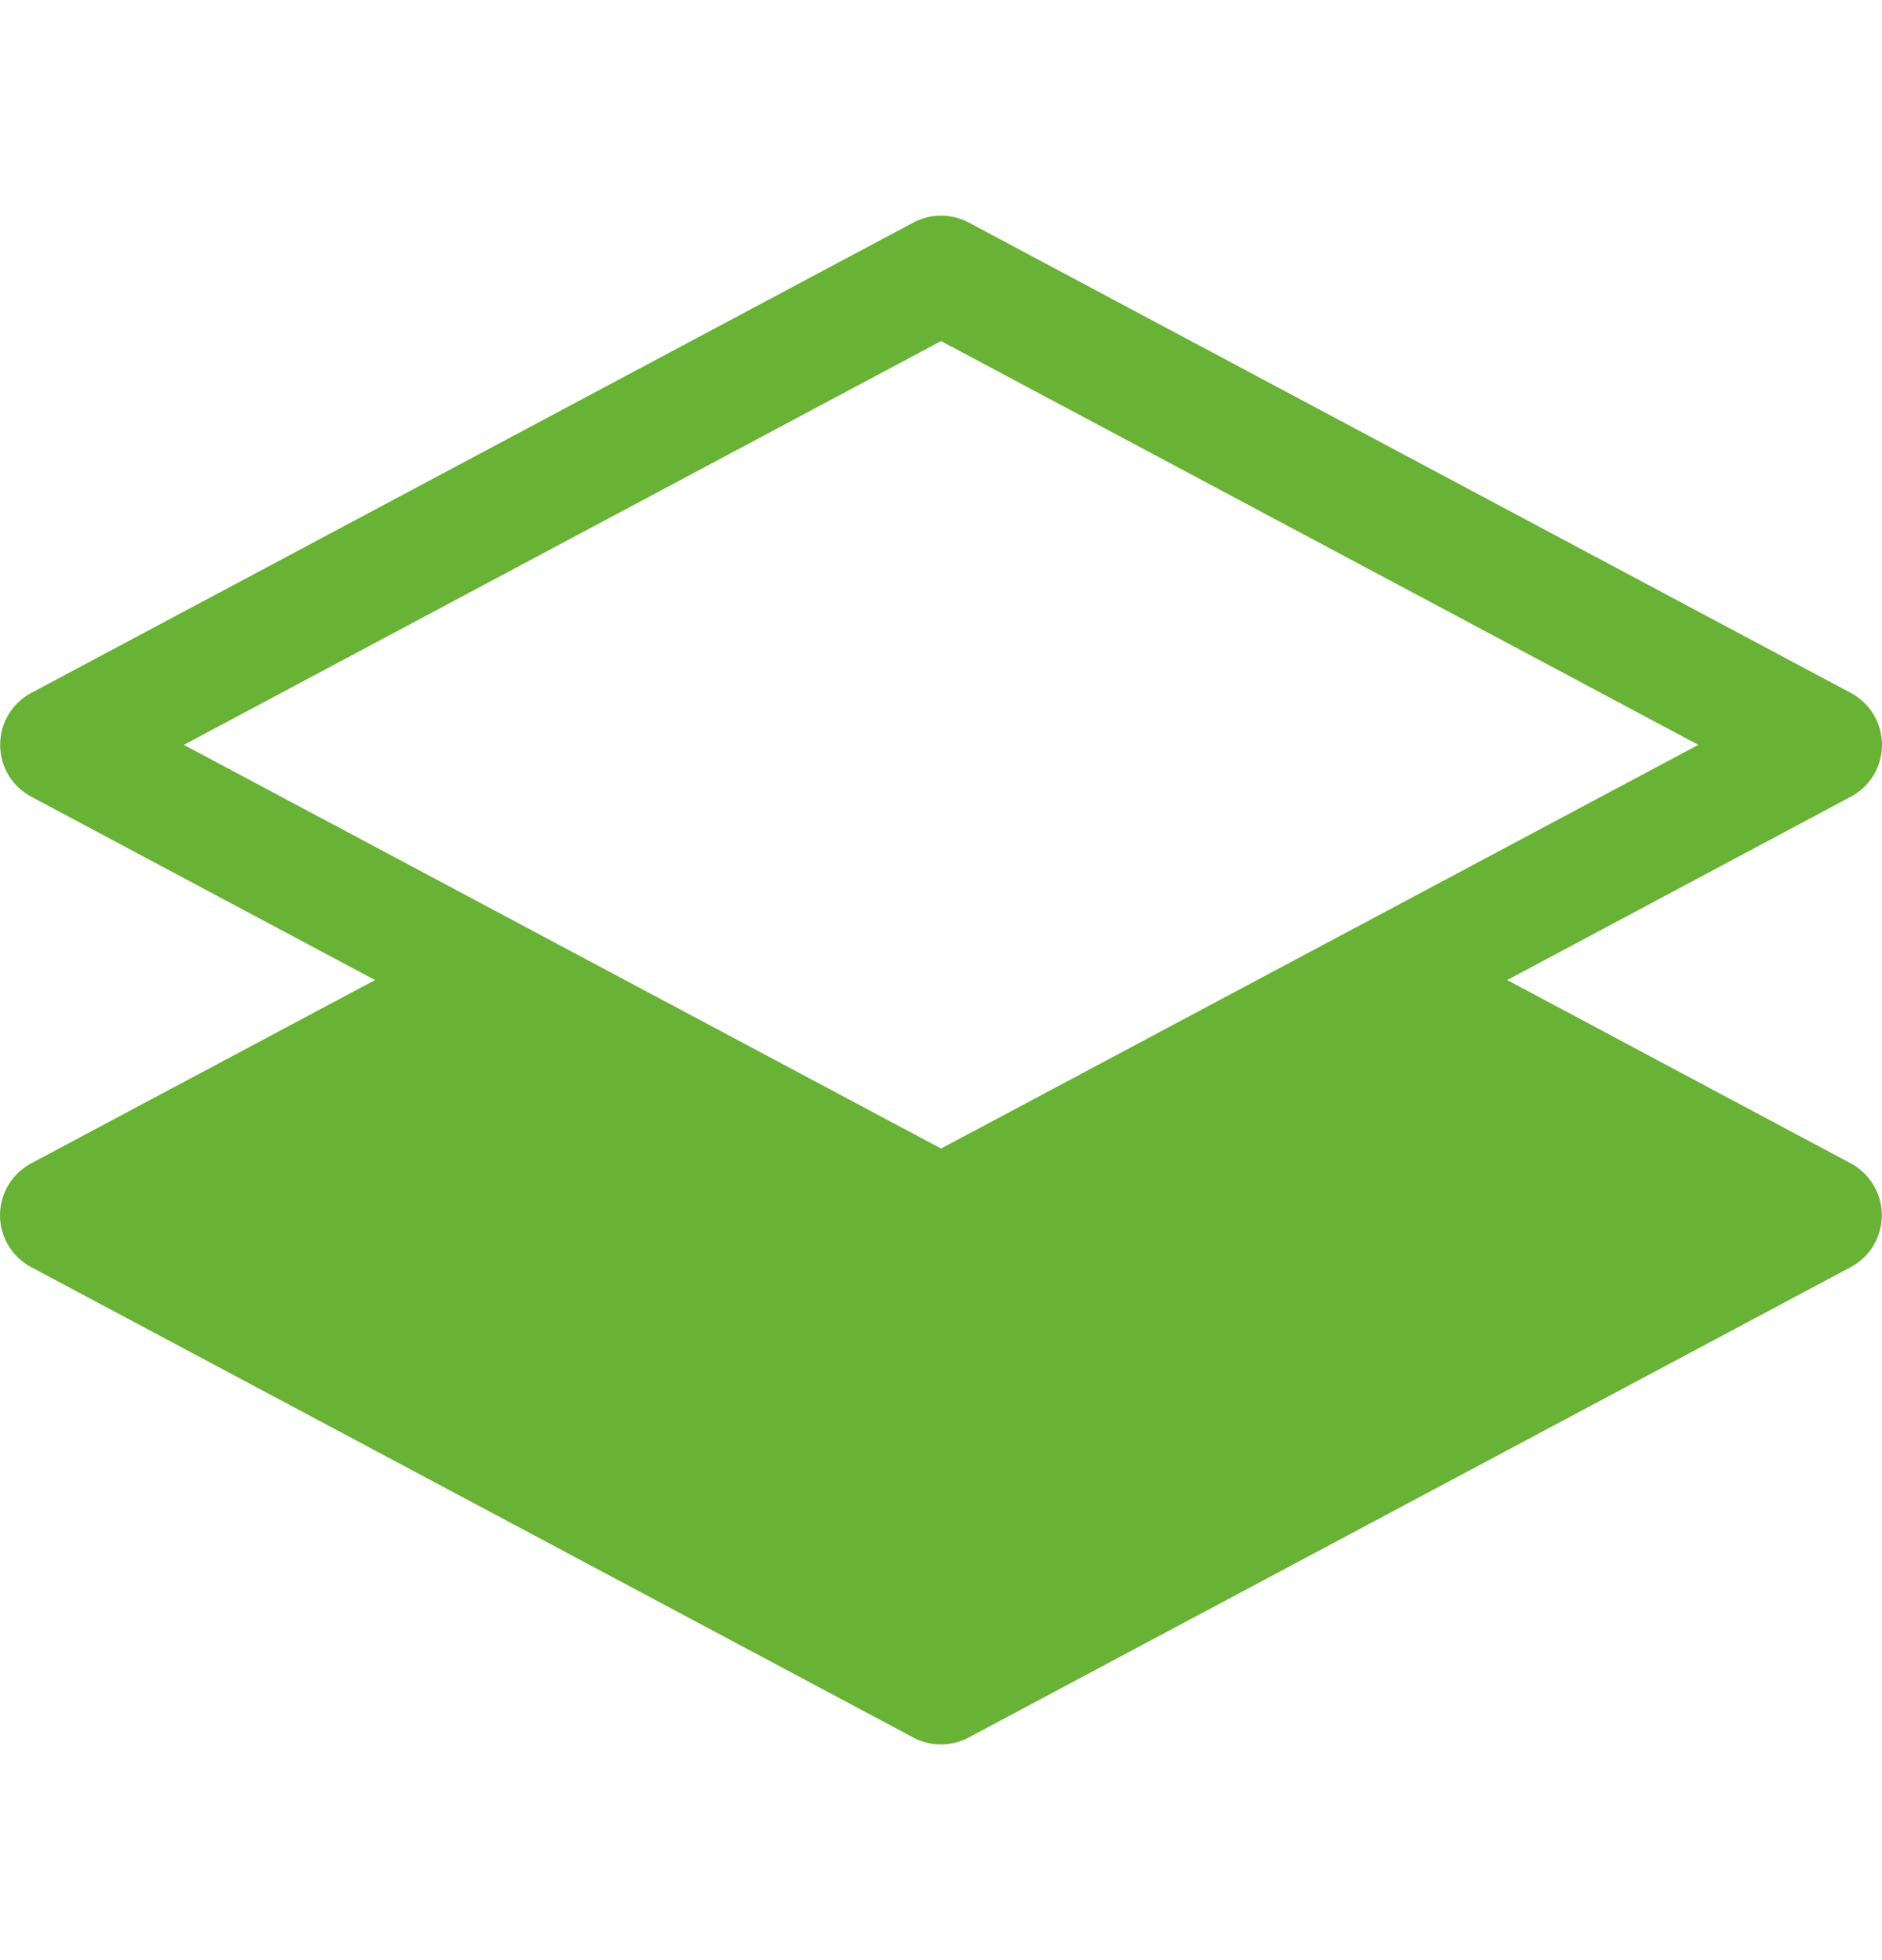 <svg width="24" height="25" viewBox="0 0 24 25" fill="none" xmlns="http://www.w3.org/2000/svg">
<g id="layers-half" clip-path="url(#clip0_166_2317)">
<path id="Vector" d="M12.353 2.838C12.245 2.781 12.123 2.75 12.001 2.75C11.878 2.75 11.757 2.781 11.648 2.838L0.398 8.838C0.278 8.902 0.178 8.998 0.108 9.114C0.038 9.231 0.002 9.364 0.002 9.5C0.002 9.636 0.038 9.769 0.108 9.886C0.178 10.002 0.278 10.097 0.398 10.161L4.783 12.5L0.397 14.838C0.277 14.902 0.177 14.998 0.107 15.114C0.037 15.231 0 15.364 0 15.5C0 15.636 0.037 15.769 0.107 15.886C0.177 16.002 0.277 16.097 0.397 16.161L11.647 22.161C11.755 22.219 11.876 22.249 11.999 22.249C12.122 22.249 12.243 22.219 12.352 22.161L23.602 16.161C23.721 16.097 23.822 16.002 23.891 15.886C23.961 15.769 23.998 15.636 23.998 15.5C23.998 15.364 23.961 15.231 23.891 15.114C23.822 14.998 23.721 14.902 23.602 14.838L19.22 12.5L23.603 10.161C23.723 10.097 23.823 10.002 23.893 9.886C23.963 9.769 24 9.636 24 9.5C24 9.364 23.963 9.231 23.893 9.114C23.823 8.998 23.723 8.902 23.603 8.838L12.353 2.838ZM12.001 14.649L2.344 9.5L12.001 4.35L21.658 9.5L12.001 14.649Z" fill="#68B236"/>
</g>
<defs>
<clipPath id="clip0_166_2317">
<rect width="24" height="24" fill="white" transform="translate(0 0.5)"/>
</clipPath>
</defs>
</svg>
